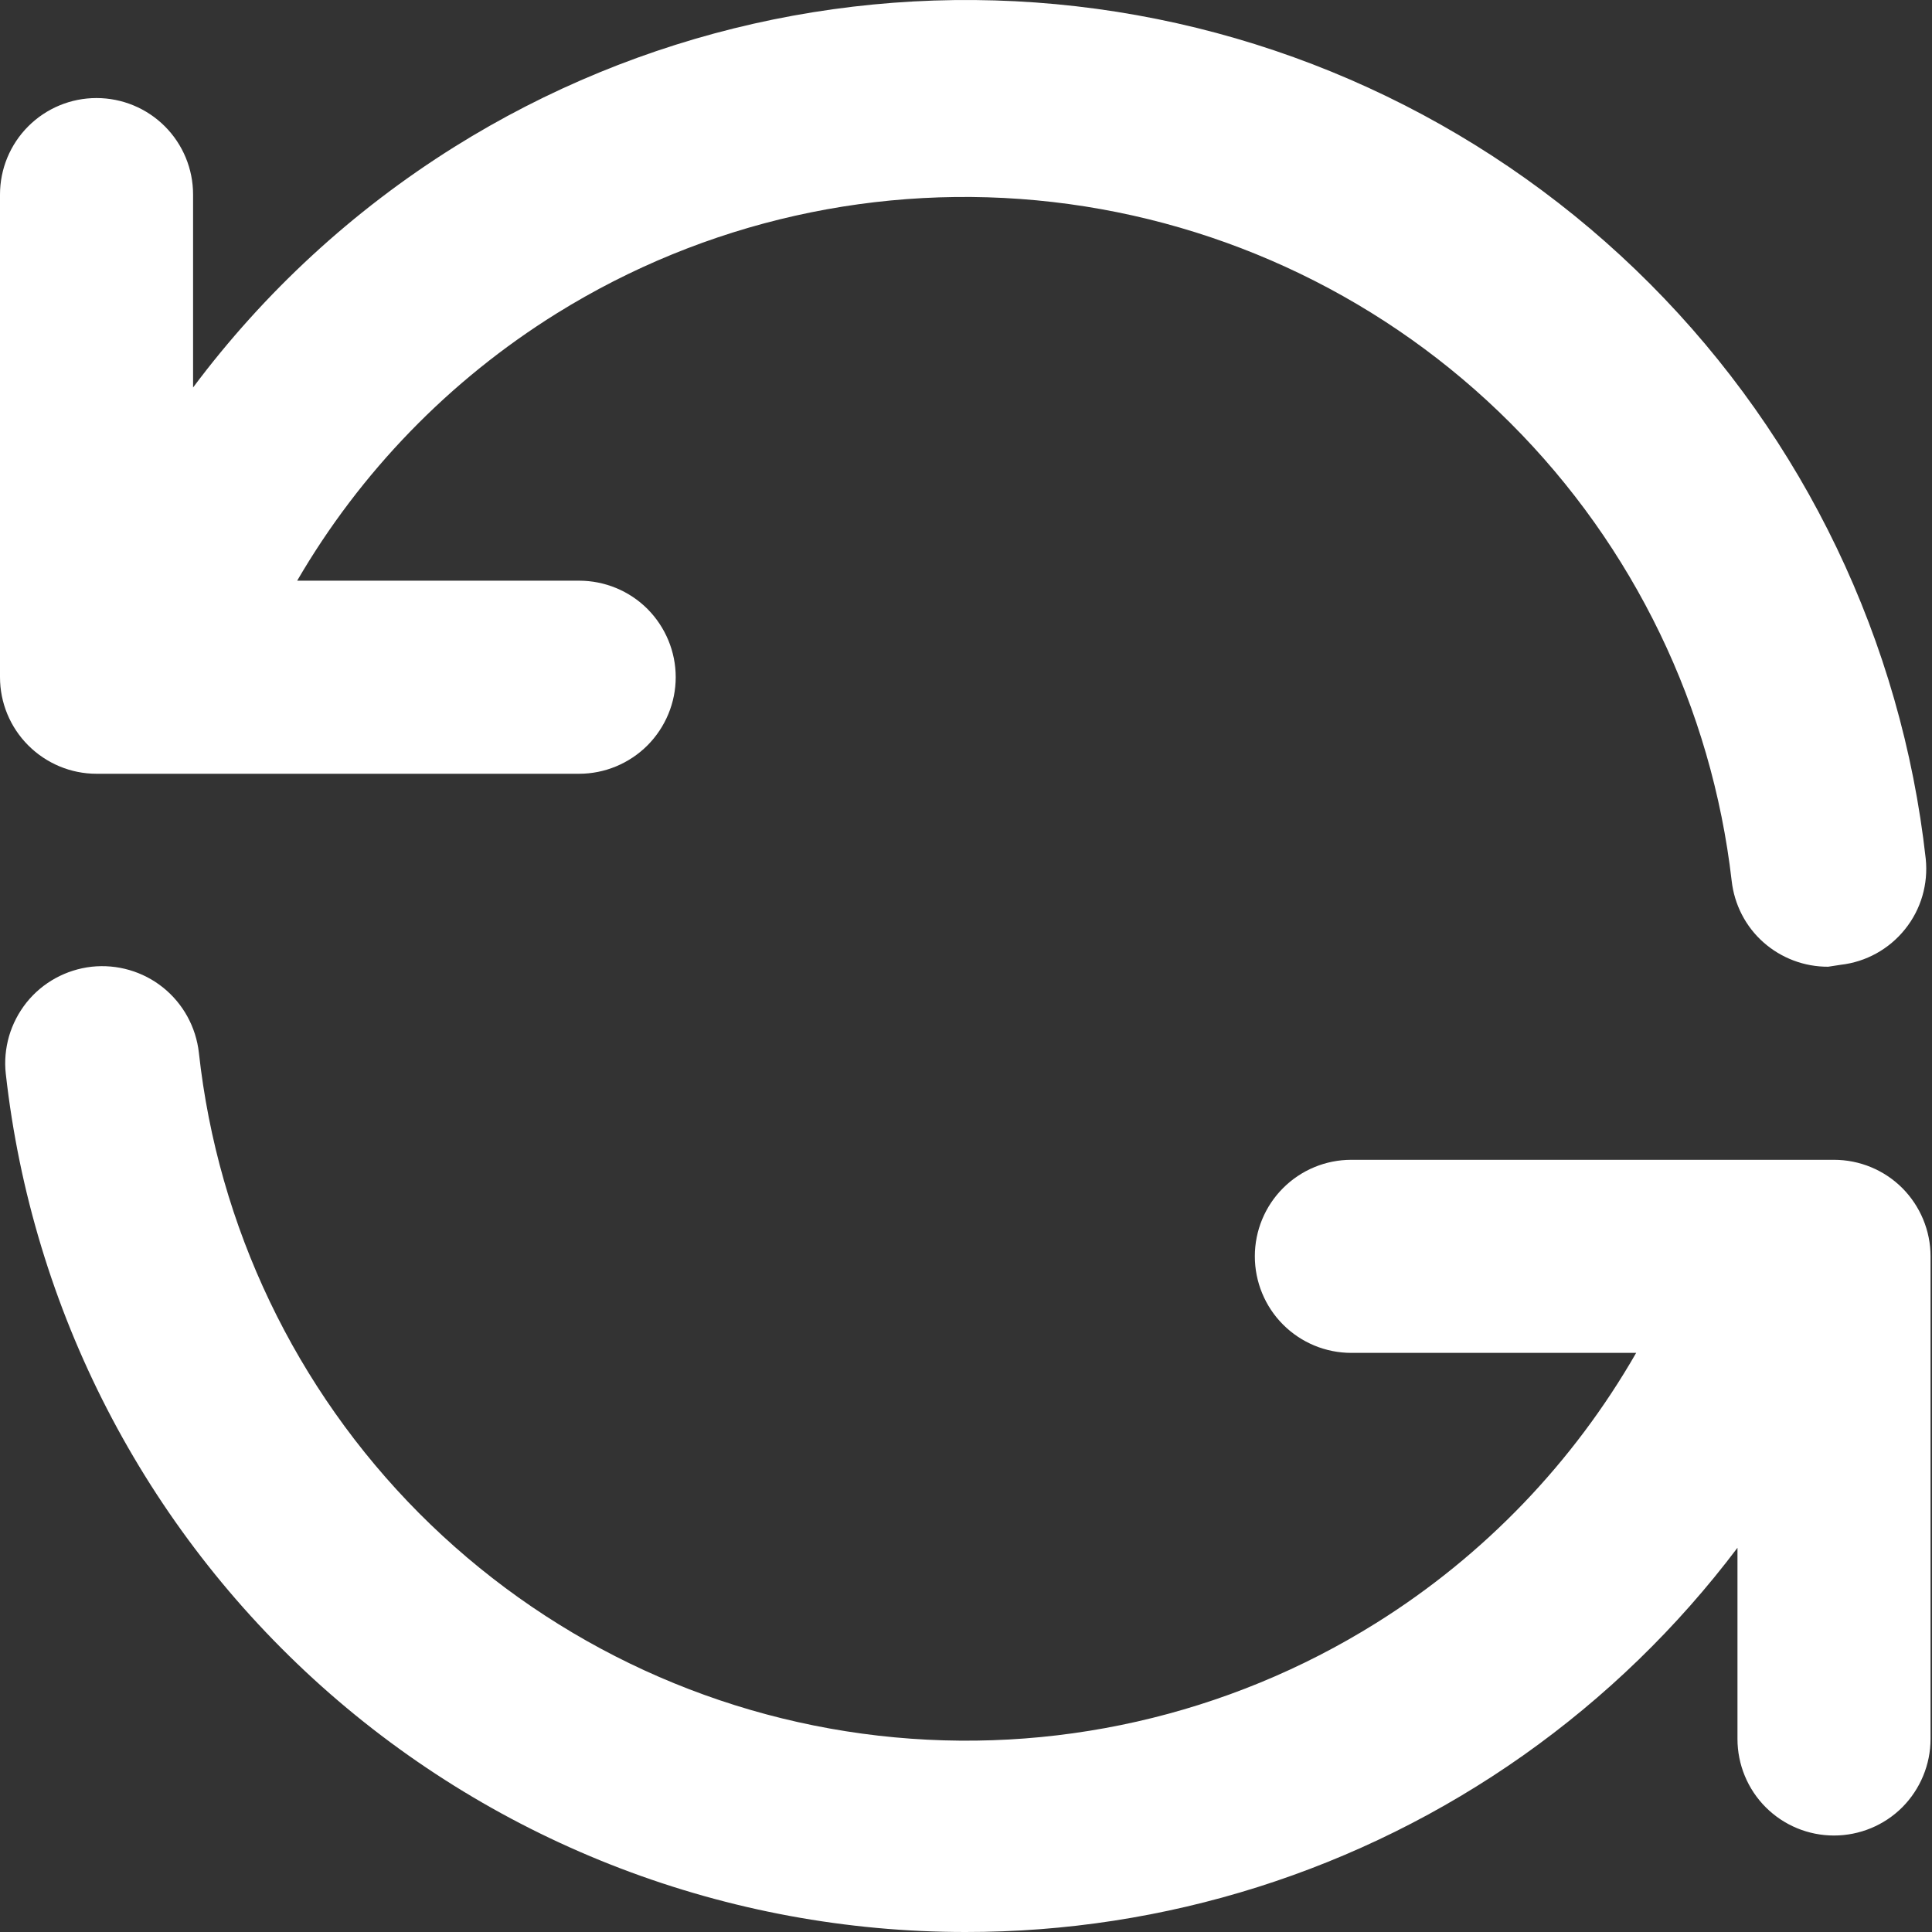 <svg width="16" height="16" viewBox="0 0 16 16" fill="none" xmlns="http://www.w3.org/2000/svg">
<rect x="0" y="0" width="16" height="16" fill="#333333" stroke="none"/>
<path fill-rule="evenodd" clip-rule="evenodd" d="M2.663 13.965C4.129 15.276 6.027 16 7.994 16C9.648 16.002 11.262 15.492 12.614 14.538C13.295 14.057 13.893 13.476 14.389 12.818V14.401C14.389 14.613 14.473 14.817 14.623 14.967C14.773 15.117 14.976 15.201 15.188 15.201C15.4 15.201 15.604 15.117 15.754 14.967C15.903 14.817 15.988 14.613 15.988 14.401V10.404C15.988 10.192 15.903 9.989 15.754 9.839C15.604 9.689 15.4 9.605 15.188 9.605H11.191C10.979 9.605 10.776 9.689 10.626 9.839C10.476 9.989 10.392 10.192 10.392 10.404C10.392 10.616 10.476 10.82 10.626 10.97C10.776 11.12 10.979 11.204 11.191 11.204H13.55C13.03 12.11 12.293 12.881 11.397 13.441C10.168 14.21 8.714 14.539 7.274 14.374C5.834 14.209 4.493 13.559 3.47 12.531C2.448 11.503 1.805 10.159 1.647 8.718C1.623 8.506 1.517 8.312 1.35 8.178C1.184 8.045 0.971 7.983 0.759 8.006C0.547 8.03 0.353 8.136 0.22 8.302C0.154 8.385 0.105 8.479 0.075 8.581C0.046 8.682 0.036 8.789 0.048 8.893C0.266 10.848 1.197 12.653 2.663 13.965ZM14.604 7.804C14.752 7.935 14.943 8.007 15.14 8.006L15.244 7.99C15.454 7.966 15.645 7.86 15.777 7.695C15.909 7.531 15.97 7.321 15.948 7.111C15.748 5.312 14.943 3.633 13.665 2.351C12.387 1.069 10.712 0.258 8.913 0.052C7.114 -0.154 5.299 0.256 3.764 1.216C2.919 1.745 2.187 2.422 1.599 3.209V1.611C1.599 1.399 1.515 1.196 1.365 1.046C1.215 0.896 1.011 0.812 0.799 0.812C0.587 0.812 0.384 0.896 0.234 1.046C0.084 1.196 0 1.399 0 1.611V5.608C0 5.82 0.084 6.023 0.234 6.173C0.384 6.323 0.587 6.408 0.799 6.408H4.796C5.008 6.408 5.212 6.323 5.362 6.173C5.511 6.023 5.596 5.82 5.596 5.608C5.596 5.396 5.511 5.193 5.362 5.043C5.212 4.893 5.008 4.809 4.796 4.809H2.461C2.983 3.912 3.719 3.15 4.611 2.595C5.836 1.833 7.284 1.508 8.718 1.673C10.152 1.838 11.489 2.483 12.509 3.504C13.53 4.524 14.176 5.861 14.341 7.295C14.363 7.491 14.456 7.673 14.604 7.804Z" fill="white"/>
</svg>
